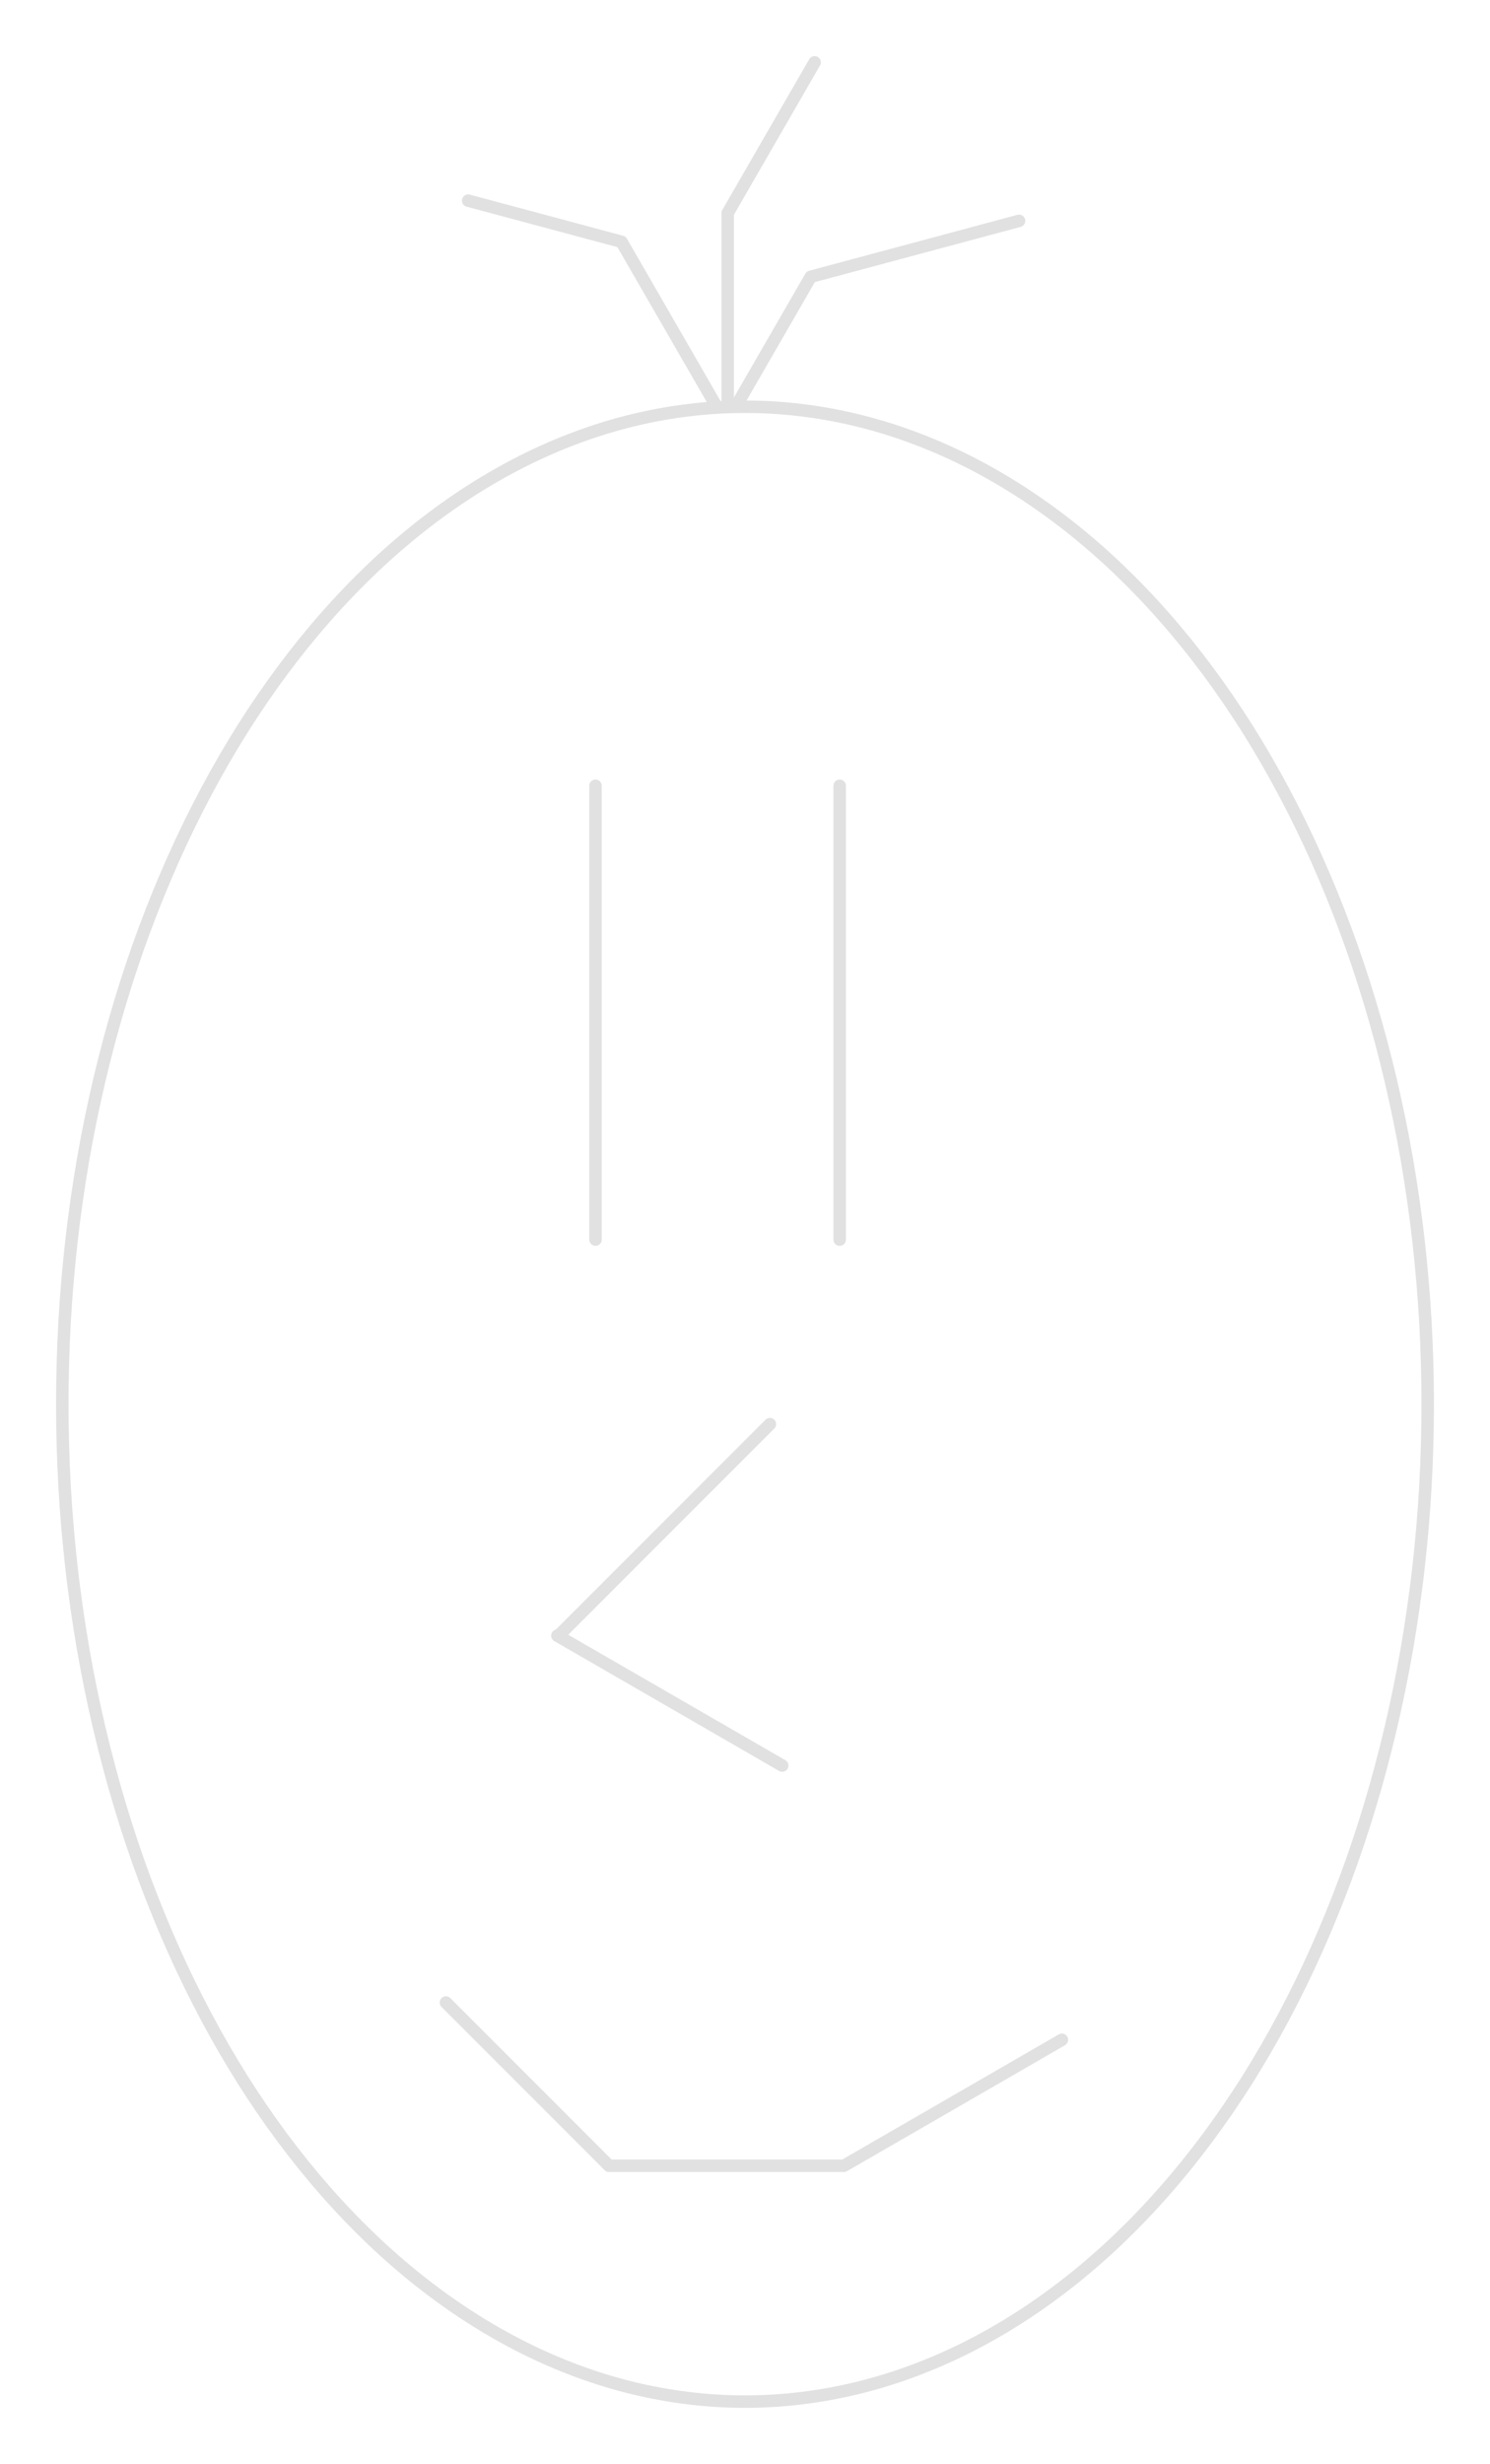 <svg version="1.1" xmlns="http://www.w3.org/2000/svg" viewBox="0 0 239.2 395.247" width="239.2" height="395.247" class="excalidraw-svg">
  <!-- svg-source:excalidraw -->
  
  <defs>
    <style class="style-fonts">
      
    </style>
    
  </defs>
  <g stroke-linecap="round"><g transform="translate(134.8 126.047) rotate(0 -3.552713678800501e-15 36.4)"><path d="M0 0 C0 16.42, 0 32.84, 0 72.8 M0 0 C0 19.23, 0 38.47, 0 72.8" stroke="#E1E1E1" stroke-width="2" fill="none"></path></g></g><mask></mask><g stroke-linecap="round"><g transform="translate(95.6 126.047) rotate(0 0 36.4)"><path d="M0 0 C0 15.73, 0 31.47, 0 72.8 M0 0 C0 25.38, 0 50.76, 0 72.8" stroke="#E1E1E1" stroke-width="2" fill="none"></path></g></g><mask></mask><g stroke-linecap="round" transform="translate(10 65.247) rotate(0 109.6 160)"><path d="M219.2 160 C219.2 164.4, 219.07 168.82, 218.83 173.21 C218.58 177.6, 218.2 181.99, 217.71 186.34 C217.21 190.68, 216.59 195.01, 215.85 199.28 C215.11 203.55, 214.24 207.79, 213.26 211.95 C212.28 216.12, 211.18 220.24, 209.97 224.27 C208.76 228.3, 207.43 232.28, 205.99 236.15 C204.55 240.02, 203 243.82, 201.35 247.51 C199.7 251.2, 197.94 254.8, 196.09 258.27 C194.24 261.75, 192.28 265.12, 190.24 268.37 C188.19 271.61, 186.05 274.73, 183.83 277.72 C181.61 280.7, 179.3 283.56, 176.92 286.26 C174.54 288.97, 172.07 291.54, 169.55 293.95 C167.02 296.36, 164.42 298.62, 161.76 300.72 C159.11 302.81, 156.39 304.75, 153.63 306.52 C150.86 308.29, 148.04 309.9, 145.19 311.33 C142.33 312.76, 139.43 314.02, 136.51 315.1 C133.58 316.19, 130.62 317.09, 127.64 317.82 C124.66 318.54, 121.66 319.09, 118.65 319.45 C115.64 319.82, 112.62 320, 109.6 320 C106.58 320, 103.56 319.82, 100.55 319.45 C97.54 319.09, 94.54 318.54, 91.56 317.82 C88.58 317.09, 85.62 316.19, 82.69 315.1 C79.77 314.02, 76.87 312.76, 74.01 311.33 C71.16 309.9, 68.34 308.29, 65.57 306.52 C62.81 304.75, 60.09 302.81, 57.44 300.72 C54.78 298.62, 52.18 296.36, 49.65 293.95 C47.13 291.54, 44.66 288.97, 42.28 286.26 C39.9 283.56, 37.59 280.7, 35.37 277.72 C33.15 274.73, 31.01 271.61, 28.96 268.37 C26.92 265.12, 24.96 261.75, 23.11 258.27 C21.26 254.8, 19.5 251.2, 17.85 247.51 C16.2 243.82, 14.65 240.02, 13.21 236.15 C11.77 232.28, 10.44 228.3, 9.23 224.27 C8.02 220.24, 6.92 216.12, 5.94 211.95 C4.96 207.79, 4.09 203.55, 3.35 199.28 C2.61 195.01, 1.99 190.68, 1.49 186.34 C1 181.99, 0.62 177.6, 0.37 173.21 C0.13 168.82, 0 164.4, 0 160 C0 155.6, 0.13 151.18, 0.37 146.79 C0.62 142.4, 1 138.01, 1.49 133.66 C1.99 129.32, 2.61 124.99, 3.35 120.72 C4.09 116.45, 4.96 112.21, 5.94 108.05 C6.92 103.88, 8.02 99.76, 9.23 95.73 C10.44 91.7, 11.77 87.72, 13.21 83.85 C14.65 79.98, 16.2 76.18, 17.85 72.49 C19.5 68.8, 21.26 65.2, 23.11 61.73 C24.96 58.25, 26.92 54.88, 28.96 51.63 C31.01 48.39, 33.15 45.27, 35.37 42.28 C37.59 39.3, 39.9 36.44, 42.28 33.74 C44.66 31.03, 47.13 28.46, 49.65 26.05 C52.18 23.64, 54.78 21.38, 57.44 19.28 C60.09 17.19, 62.81 15.25, 65.57 13.48 C68.34 11.71, 71.16 10.1, 74.01 8.67 C76.87 7.24, 79.77 5.98, 82.69 4.9 C85.62 3.81, 88.58 2.91, 91.56 2.18 C94.54 1.46, 97.54 0.91, 100.55 0.55 C103.56 0.18, 106.58 0, 109.6 0 C112.62 0, 115.64 0.18, 118.65 0.55 C121.66 0.91, 124.66 1.46, 127.64 2.18 C130.62 2.91, 133.58 3.81, 136.51 4.9 C139.43 5.98, 142.33 7.24, 145.19 8.67 C148.04 10.1, 150.86 11.71, 153.63 13.48 C156.39 15.25, 159.11 17.19, 161.76 19.28 C164.42 21.38, 167.02 23.64, 169.55 26.05 C172.07 28.46, 174.54 31.03, 176.92 33.74 C179.3 36.44, 181.61 39.3, 183.83 42.28 C186.05 45.27, 188.19 48.39, 190.24 51.63 C192.28 54.88, 194.24 58.25, 196.09 61.73 C197.94 65.2, 199.7 68.8, 201.35 72.49 C203 76.18, 204.55 79.98, 205.99 83.85 C207.43 87.72, 208.76 91.7, 209.97 95.73 C211.18 99.76, 212.28 103.88, 213.26 108.05 C214.24 112.21, 215.11 116.45, 215.85 120.72 C216.59 124.99, 217.21 129.32, 217.71 133.66 C218.2 138.01, 218.58 142.4, 218.83 146.79 C219.07 151.18, 219.2 155.6, 219.2 160" stroke="#E1E1E1" stroke-width="2" fill="none"></path></g><g stroke-linecap="round"><g transform="translate(123.6 228.447) rotate(0 -17 17)"><path d="M0 0 C-7.82 7.82, -15.64 15.64, -34 34 M0 0 C-12.39 12.39, -24.78 24.78, -34 34" stroke="#E1E1E1" stroke-width="2" fill="none"></path></g></g><mask></mask><g stroke-linecap="round"><g transform="translate(89.477 262.379) rotate(0 18.05 10.421)"><path d="M0 0 C12.58 7.26, 25.16 14.52, 36.1 20.84 M0 0 C10.17 5.87, 20.34 11.74, 36.1 20.84" stroke="#E1E1E1" stroke-width="2" fill="none"></path></g></g><mask></mask><g stroke-linecap="round"><g transform="translate(71.586 321.226) rotate(0 49.447 13.096)"><path d="M0 0 C8.08 8.08, 16.16 16.16, 26.19 26.19 M0 0 C9.81 9.81, 19.61 19.61, 26.19 26.19 M26.19 26.19 C36.29 26.19, 46.38 26.19, 63.89 26.19 M26.19 26.19 C41.02 26.19, 55.85 26.19, 63.89 26.19 M63.89 26.19 C72.46 21.25, 81.03 16.3, 98.89 5.98 M63.89 26.19 C77.72 18.21, 91.55 10.23, 98.89 5.98" stroke="#E1E1E1" stroke-width="2" fill="none"></path></g></g><mask></mask><g stroke-linecap="round"><g transform="translate(75.157 32.186) rotate(0 19.935 16.508)"><path d="M0 0 C6.04 1.62, 12.07 3.23, 24.62 6.6 M0 0 C5.04 1.35, 10.09 2.7, 24.62 6.6 M24.62 6.6 C29.45 14.96, 34.28 23.33, 39.87 33.02 M24.62 6.6 C30.12 16.13, 35.63 25.67, 39.87 33.02" stroke="#E1E1E1" stroke-width="2" fill="none"></path></g></g><mask></mask><g stroke-linecap="round"><g transform="translate(116.827 64.331) rotate(0 6.977 -27.165)"><path d="M0 0 C0 -9.97, 0 -19.94, 0 -30.16 M0 0 C0 -10.96, 0 -21.92, 0 -30.16 M0 -30.16 C2.93 -35.23, 5.85 -40.3, 13.95 -54.33 M0 -30.16 C4.81 -38.49, 9.62 -46.83, 13.95 -54.33" stroke="#E1E1E1" stroke-width="2" fill="none"></path></g></g><mask></mask><g stroke-linecap="round"><g transform="translate(118.414 64.728) rotate(0 22.591 -14.648)"><path d="M0 0 C4.48 -7.76, 8.96 -15.52, 11.74 -20.33 M0 0 C3.06 -5.3, 6.12 -10.6, 11.74 -20.33 M11.74 -20.33 C24.48 -23.75, 37.23 -27.16, 45.18 -29.3 M11.74 -20.33 C24.28 -23.69, 36.81 -27.05, 45.18 -29.3" stroke="#E1E1E1" stroke-width="2" fill="none"></path></g></g><mask></mask></svg>